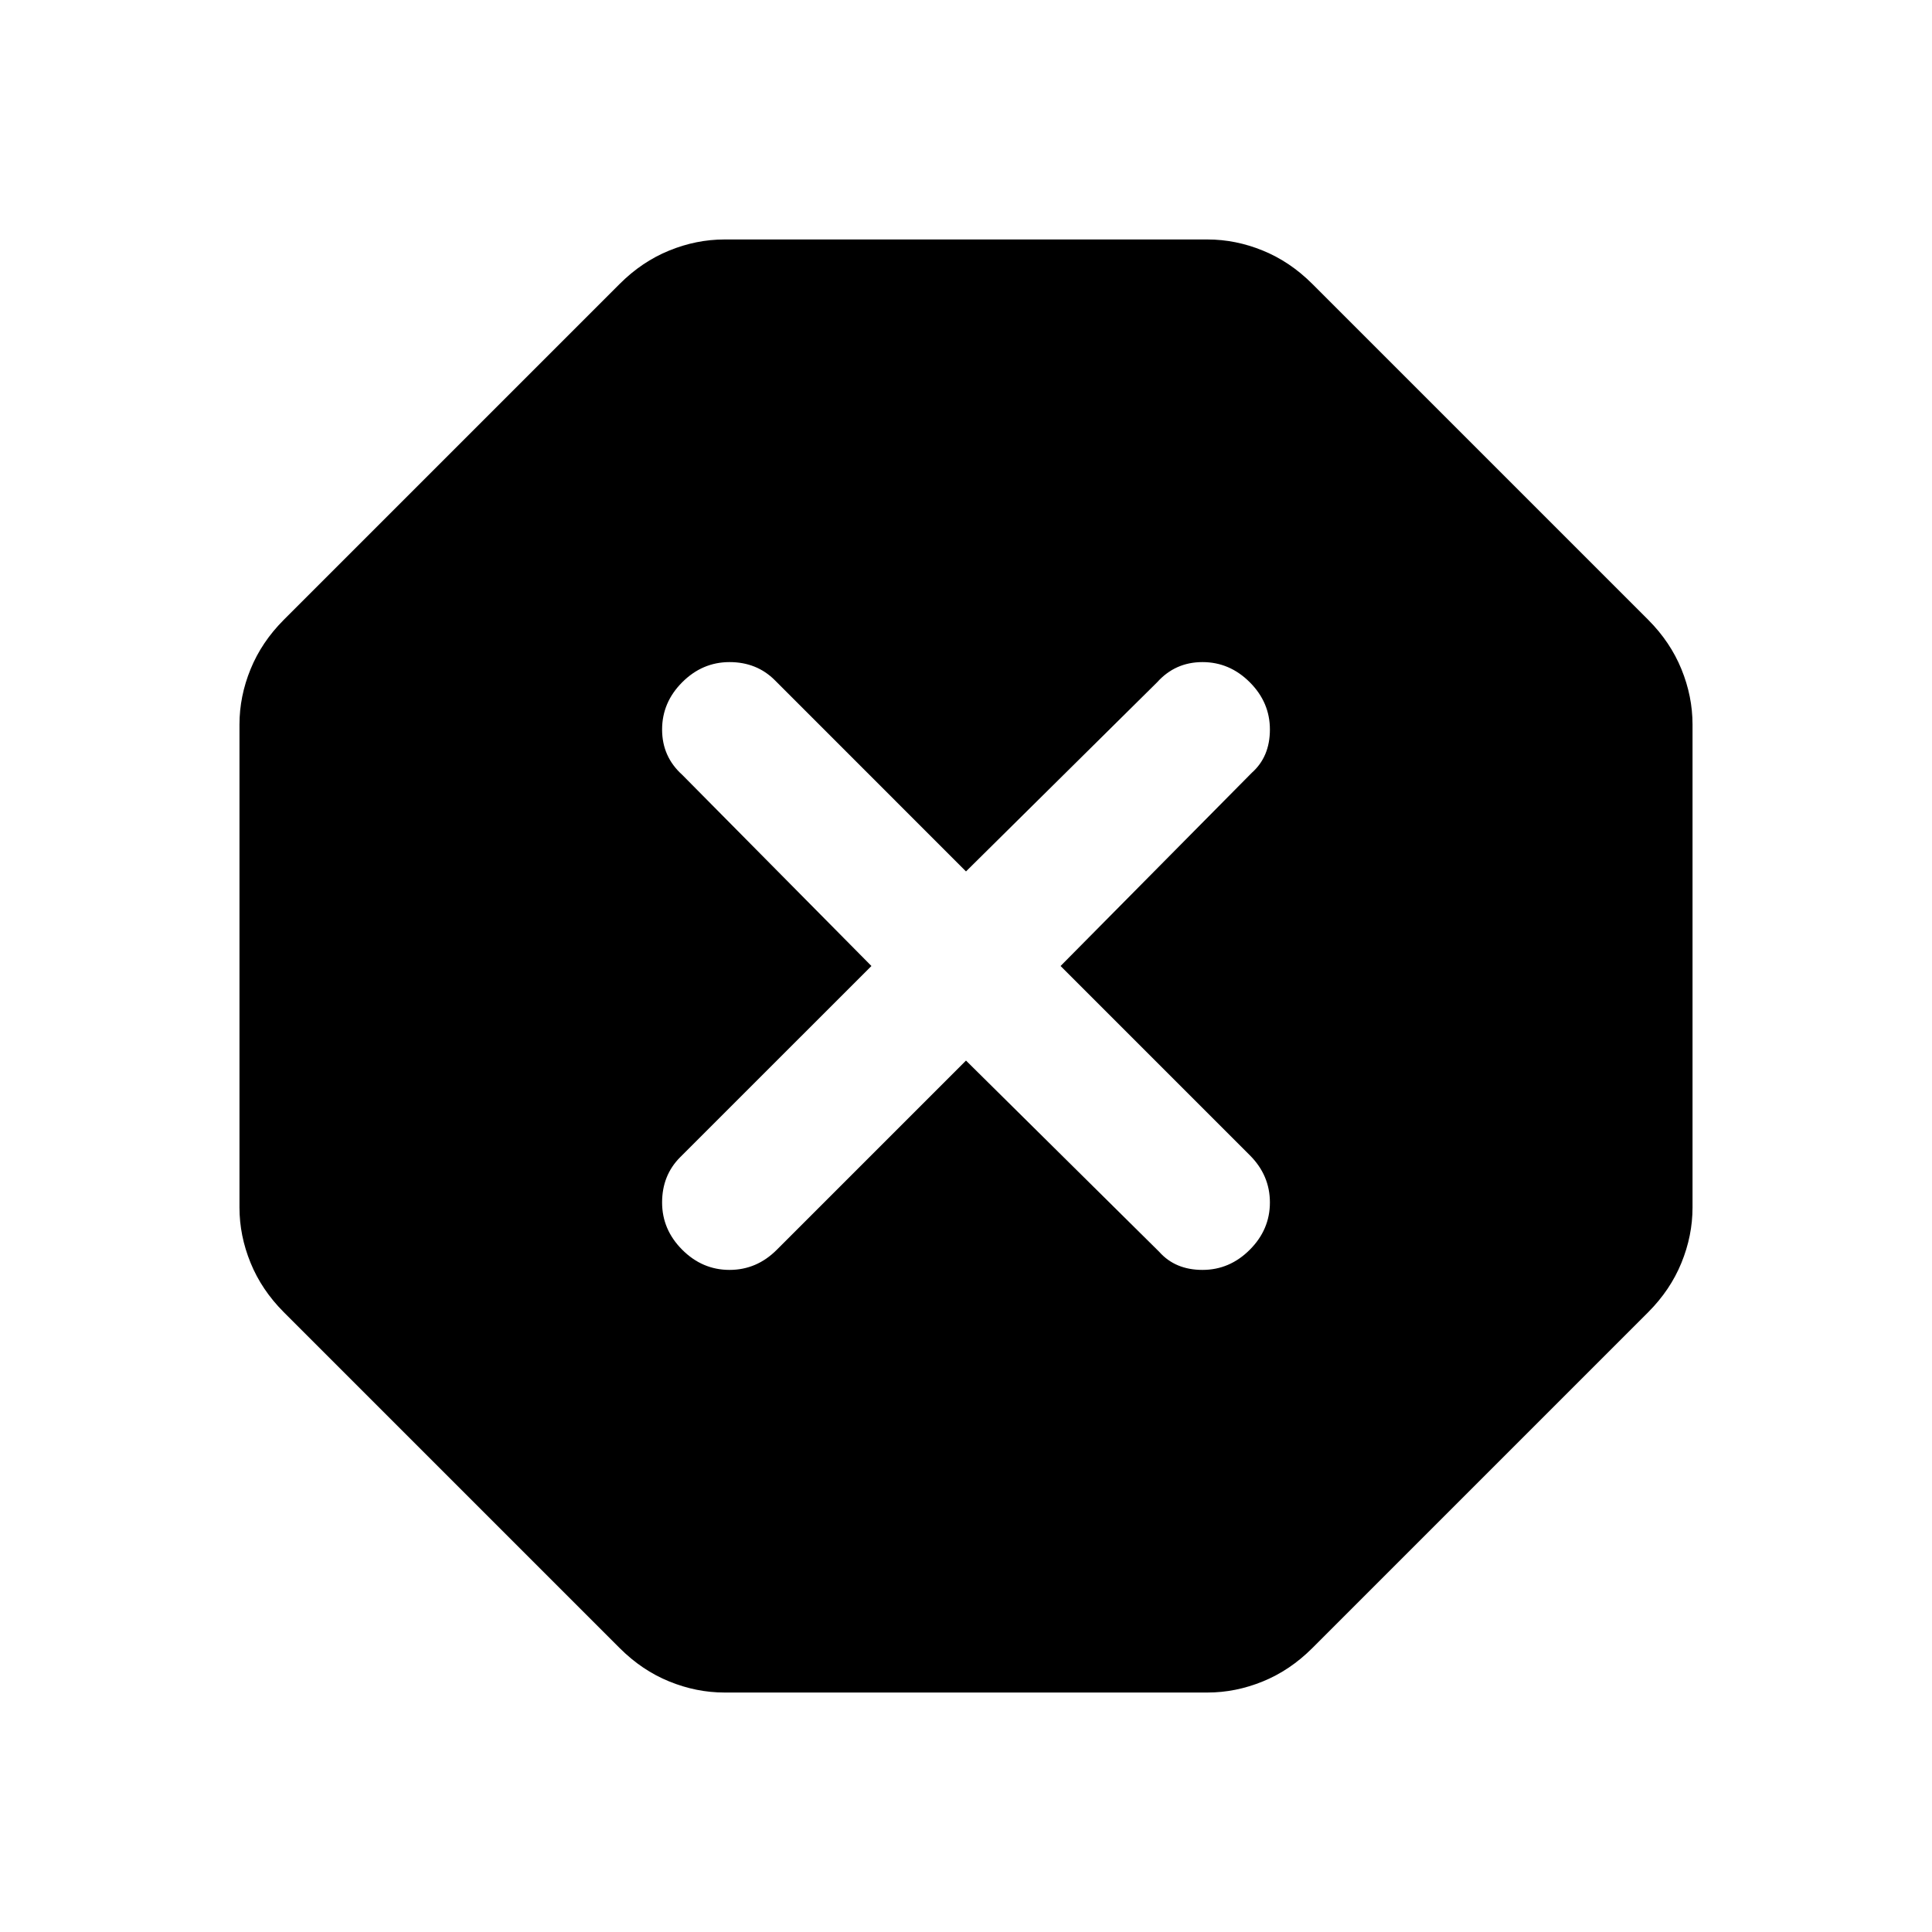 <svg xmlns="http://www.w3.org/2000/svg" height="40" width="40"><path d="M15 35.042q-.583 0-1.146-.23-.562-.229-1.021-.687l-6.958-6.958q-.458-.459-.687-1.021-.23-.563-.23-1.146V15q0-.583.23-1.146.229-.562.687-1.021l6.958-6.958q.459-.458 1.021-.687.563-.23 1.146-.23h10q.583 0 1.146.23.562.229 1.021.687l6.958 6.958q.458.459.687 1.021.23.563.23 1.146v10q0 .583-.23 1.146-.229.562-.687 1.021l-6.958 6.958q-.459.458-1.021.687-.563.23-1.146.23Zm5-13.084 4 3.959q.333.375.896.375.562 0 .979-.417.417-.417.417-.979 0-.563-.417-.979L21.958 20l3.959-4q.375-.333.375-.896 0-.562-.417-.979-.417-.417-.979-.417-.563 0-.938.417L20 18.042l-3.958-3.959q-.375-.375-.938-.375-.562 0-.979.417-.417.417-.417.979 0 .563.417.938L18.042 20l-3.959 3.958q-.375.375-.375.938 0 .562.417.979.417.417.979.417.563 0 .979-.417Z"/></svg>